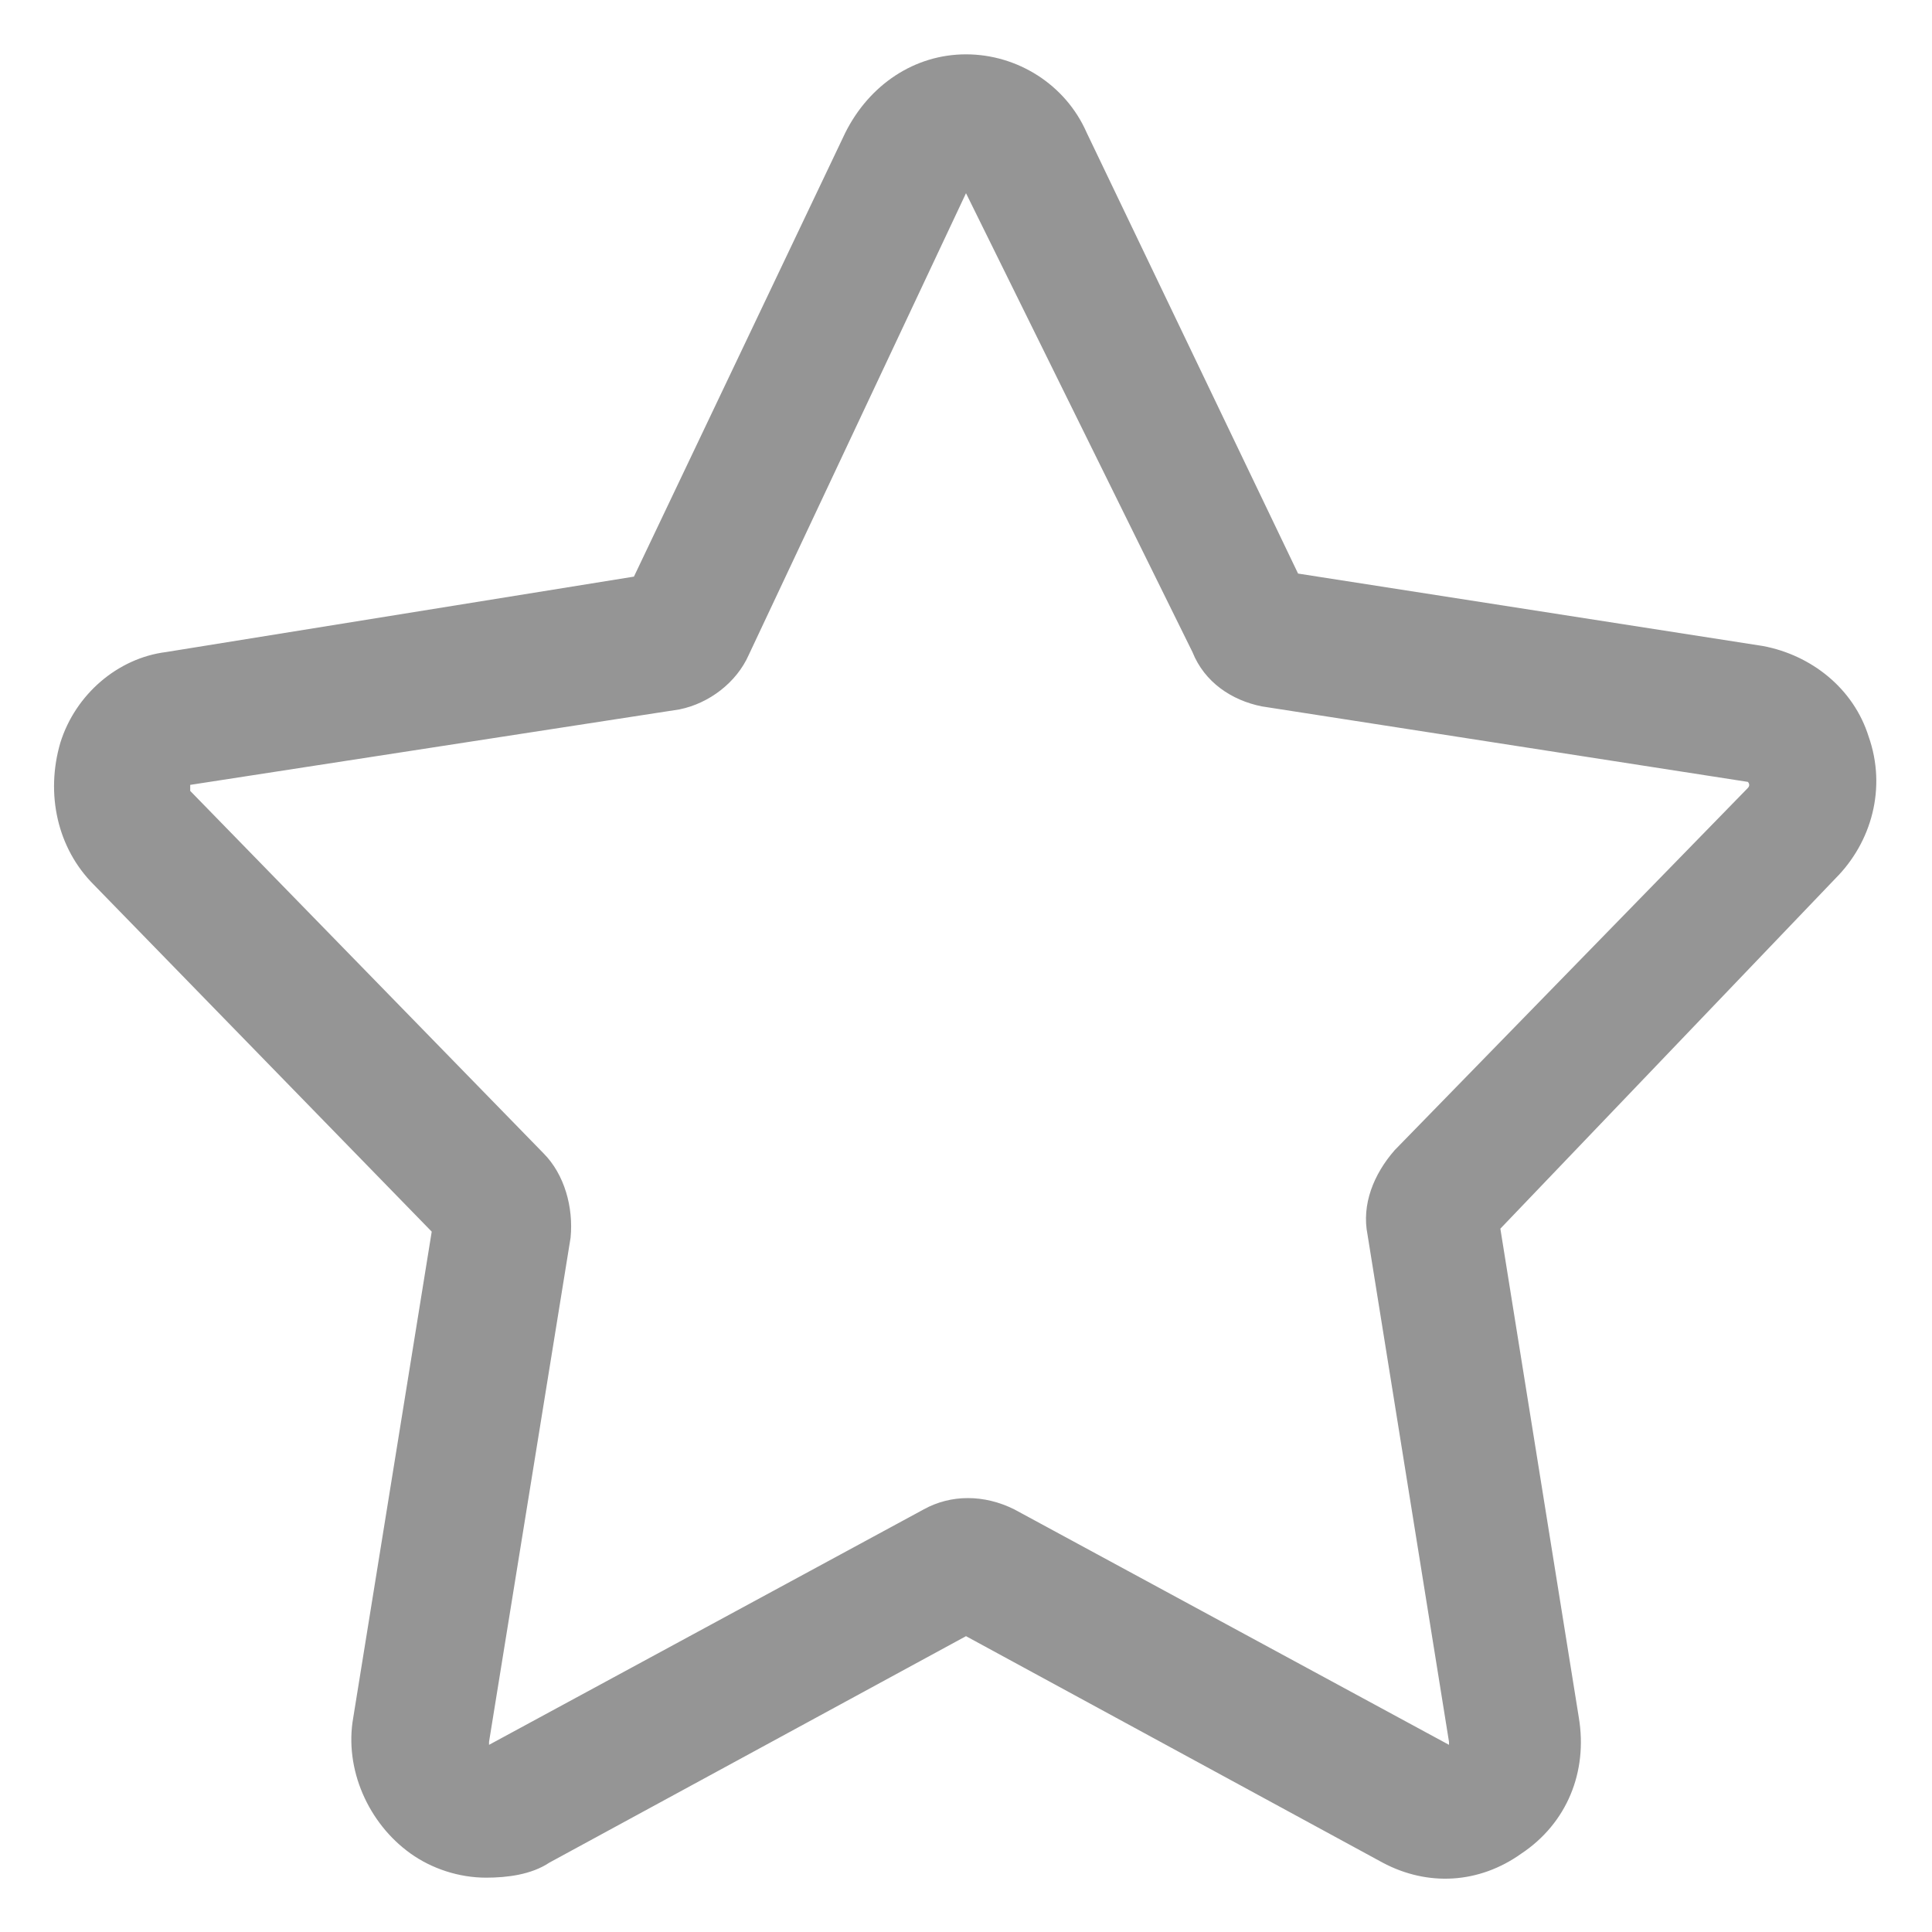 <svg width="24" height="24" viewBox="0 0 24 24" fill="none" xmlns="http://www.w3.org/2000/svg">
<g clip-path="url(#clip0_149_595)">
<path d="M6.038 23.325C5.7 23.325 5.363 23.213 5.1 23.025C4.575 22.65 4.275 21.975 4.388 21.338L5.363 15.3L1.163 10.988C0.713 10.538 0.563 9.863 0.75 9.225C0.938 8.625 1.463 8.175 2.063 8.1L7.875 7.163L10.5 1.65C10.8 1.05 11.363 0.675 12 0.675C12.638 0.675 13.238 1.05 13.5 1.65L16.125 7.125L21.9 8.025C22.5 8.138 23.025 8.55 23.213 9.15C23.438 9.788 23.25 10.463 22.8 10.913L18.638 15.263L19.613 21.338C19.725 22.013 19.463 22.65 18.9 23.025C18.375 23.4 17.738 23.438 17.175 23.138L12 20.325L6.825 23.138C6.6 23.288 6.3 23.325 6.038 23.325ZM2.363 9.75C2.363 9.75 2.363 9.788 2.363 9.825L6.75 14.325C7.013 14.588 7.125 15 7.088 15.375L6.075 21.638C6.075 21.638 6.075 21.638 6.075 21.675L11.475 18.75C11.813 18.563 12.225 18.563 12.6 18.75L18 21.675C18 21.675 18 21.675 18 21.638L16.988 15.338C16.913 14.963 17.063 14.588 17.325 14.288L21.713 9.788C21.75 9.75 21.713 9.713 21.713 9.713L15.675 8.775C15.3 8.7 14.963 8.475 14.813 8.1L12 2.4L9.3 8.138C9.15 8.475 8.813 8.738 8.438 8.813L2.363 9.75Z" fill="#959595"/>
</g>
<defs>
<clipPath id="clip0_149_595">
<rect width="24" height="24" fill="white"/>
</clipPath>
</defs>
</svg>
